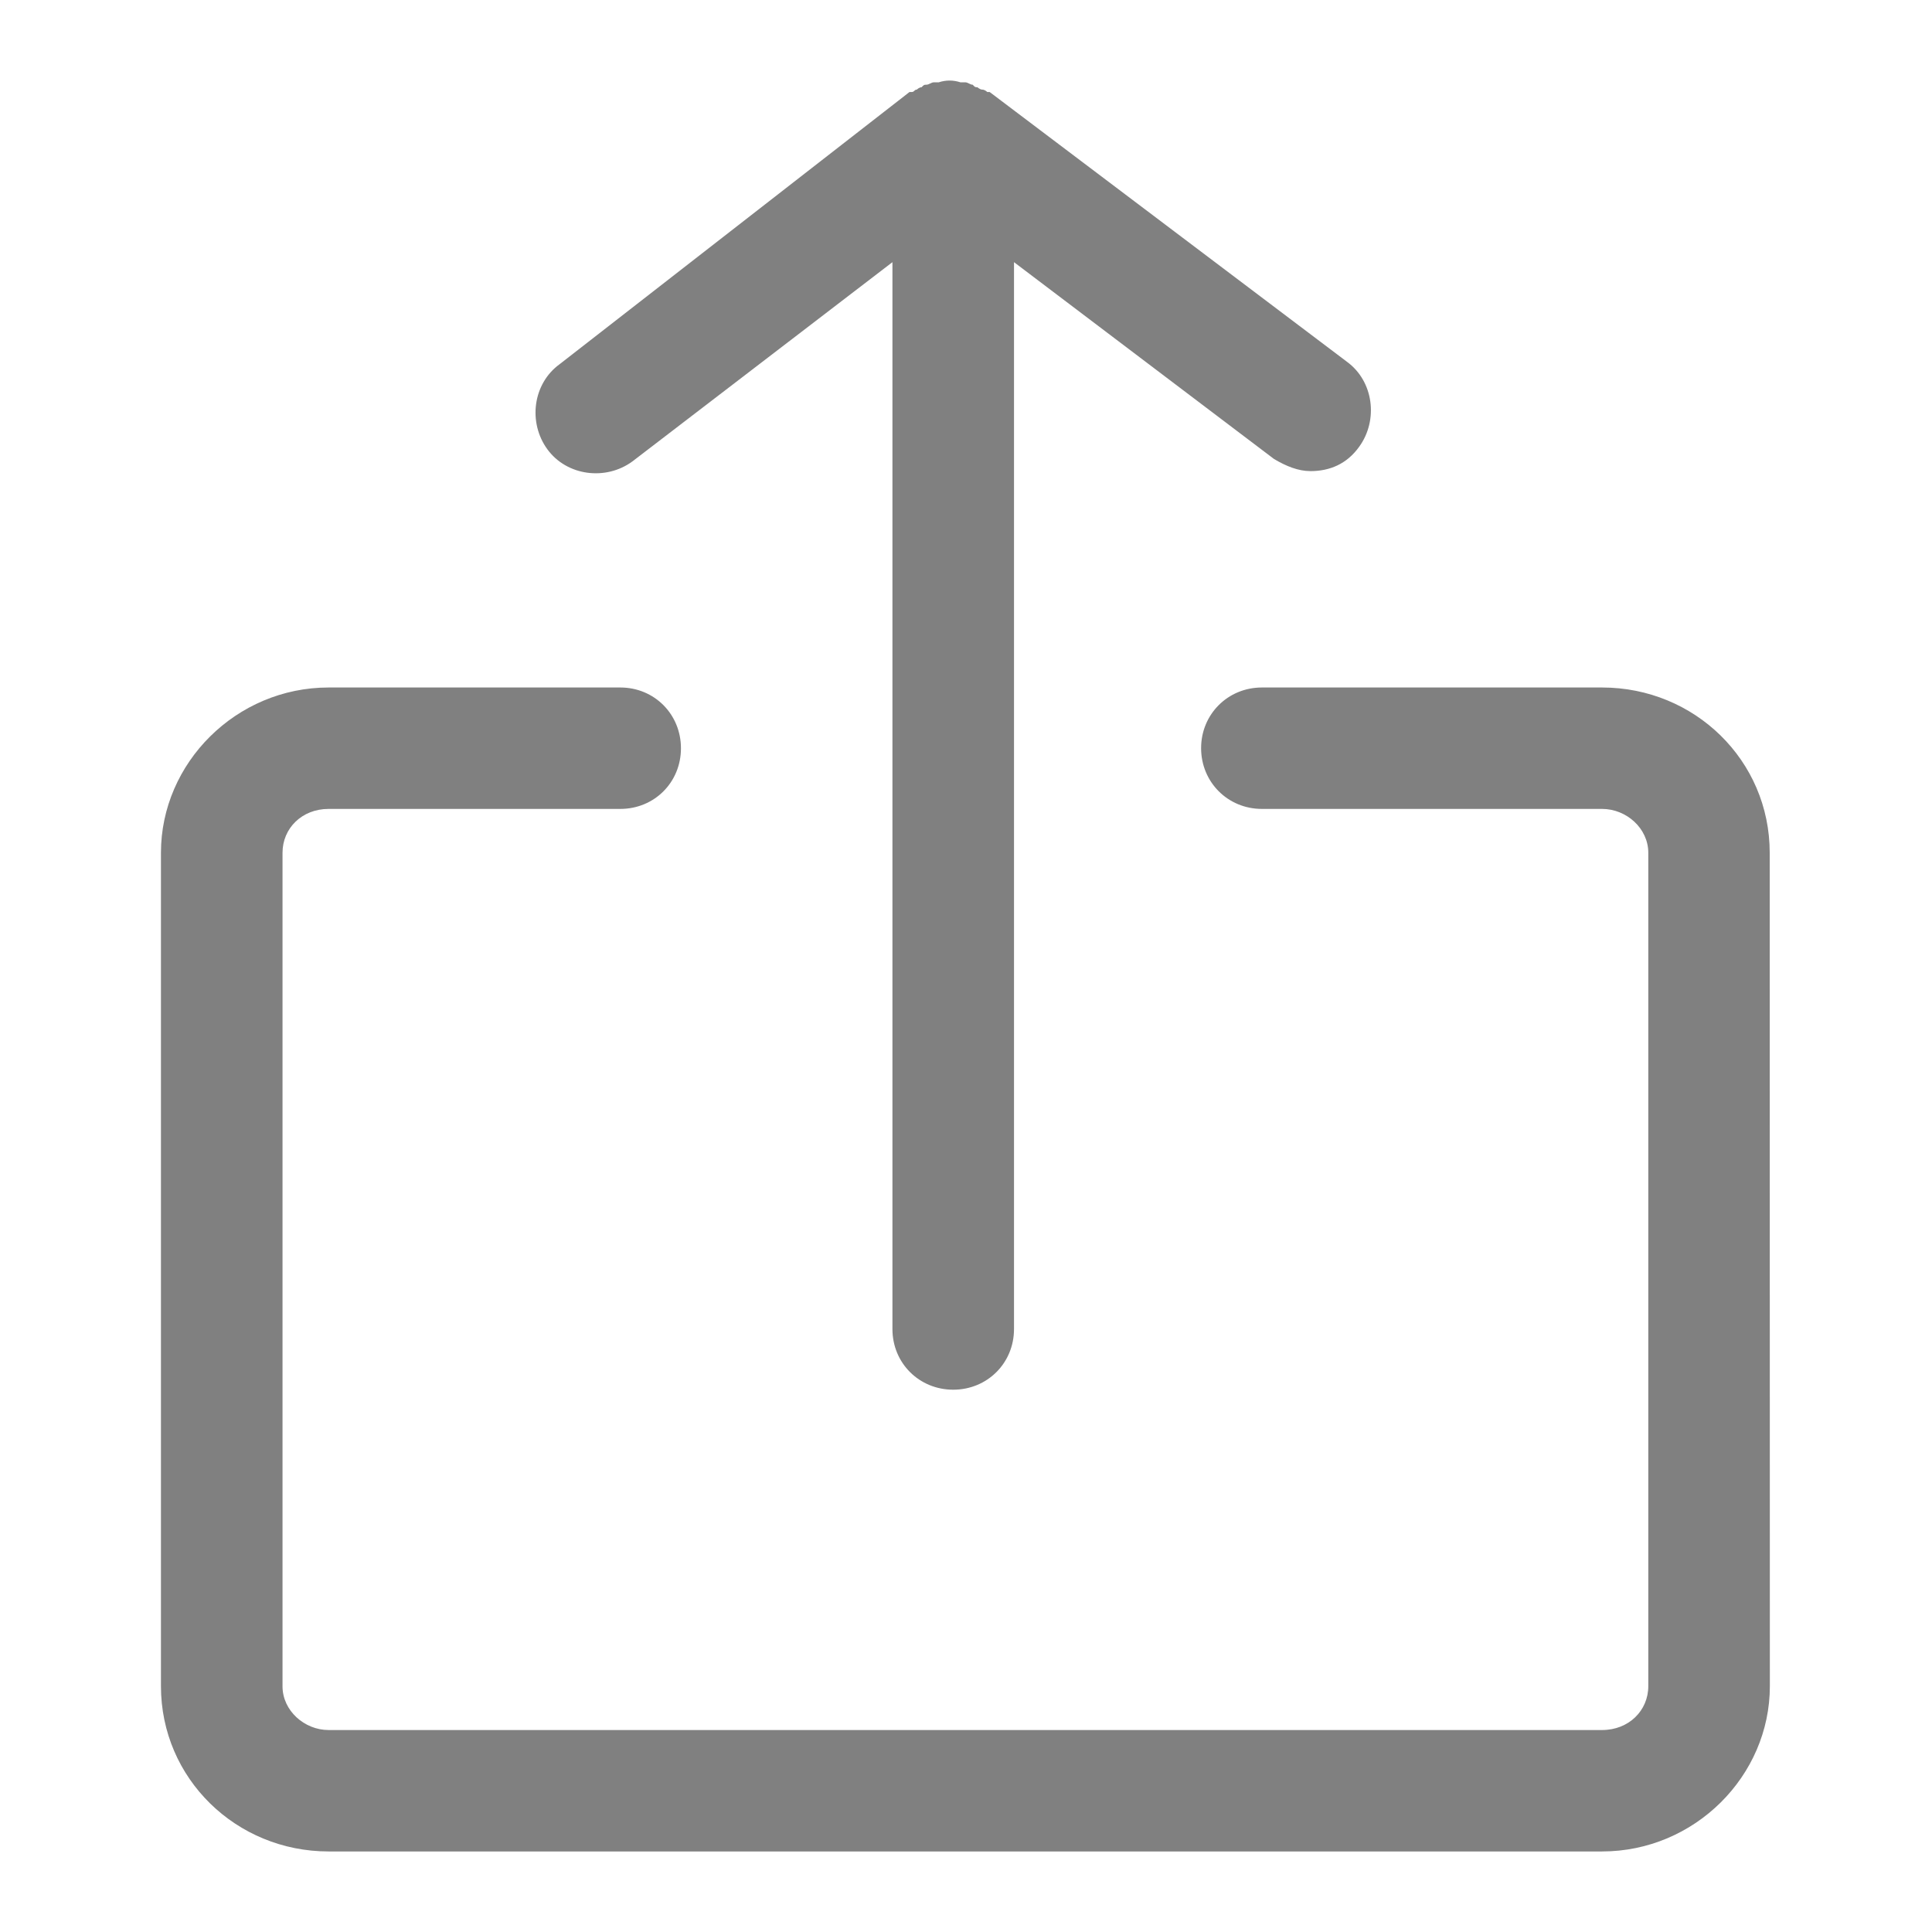 <svg width="13" height="13" viewBox="0 0 13 13" fill="none" xmlns="http://www.w3.org/2000/svg">
<path d="M1.083 5.738V11.346C1.083 11.968 1.59 12.458 2.211 12.458H10.78C11.402 12.458 11.909 11.951 11.909 11.346L11.908 5.738C11.908 5.116 11.402 4.626 10.78 4.626H8.491C8.262 4.626 8.082 4.806 8.082 5.034C8.082 5.263 8.262 5.443 8.491 5.443H10.78C10.944 5.443 11.091 5.574 11.091 5.738V11.346C11.091 11.51 10.96 11.641 10.78 11.641L2.211 11.641C2.048 11.641 1.901 11.51 1.901 11.347V5.738C1.901 5.574 2.031 5.443 2.211 5.443H4.174C4.403 5.443 4.582 5.264 4.582 5.035C4.582 4.806 4.403 4.626 4.174 4.626H2.211C1.59 4.626 1.083 5.133 1.083 5.738L1.083 5.738Z" fill="#808080"/>
<path d="M6.414 9.351C6.643 9.351 6.823 9.172 6.823 8.943V1.764L8.572 3.088C8.654 3.137 8.736 3.17 8.818 3.17C8.949 3.17 9.063 3.121 9.145 3.007C9.276 2.827 9.243 2.565 9.063 2.434L6.659 0.619H6.643C6.643 0.619 6.627 0.603 6.61 0.603C6.594 0.603 6.577 0.587 6.577 0.587C6.561 0.587 6.561 0.587 6.545 0.57C6.528 0.57 6.512 0.554 6.496 0.554H6.463C6.414 0.538 6.365 0.538 6.316 0.554H6.283C6.267 0.554 6.25 0.57 6.234 0.57C6.218 0.57 6.218 0.57 6.201 0.587C6.185 0.587 6.169 0.603 6.169 0.603C6.152 0.603 6.152 0.619 6.136 0.619H6.12L3.765 2.451C3.585 2.582 3.552 2.843 3.683 3.023C3.814 3.203 4.076 3.236 4.255 3.105L6.005 1.764V8.943C6.005 9.172 6.185 9.351 6.414 9.351H6.414Z" fill="#808080"/>
</svg>
